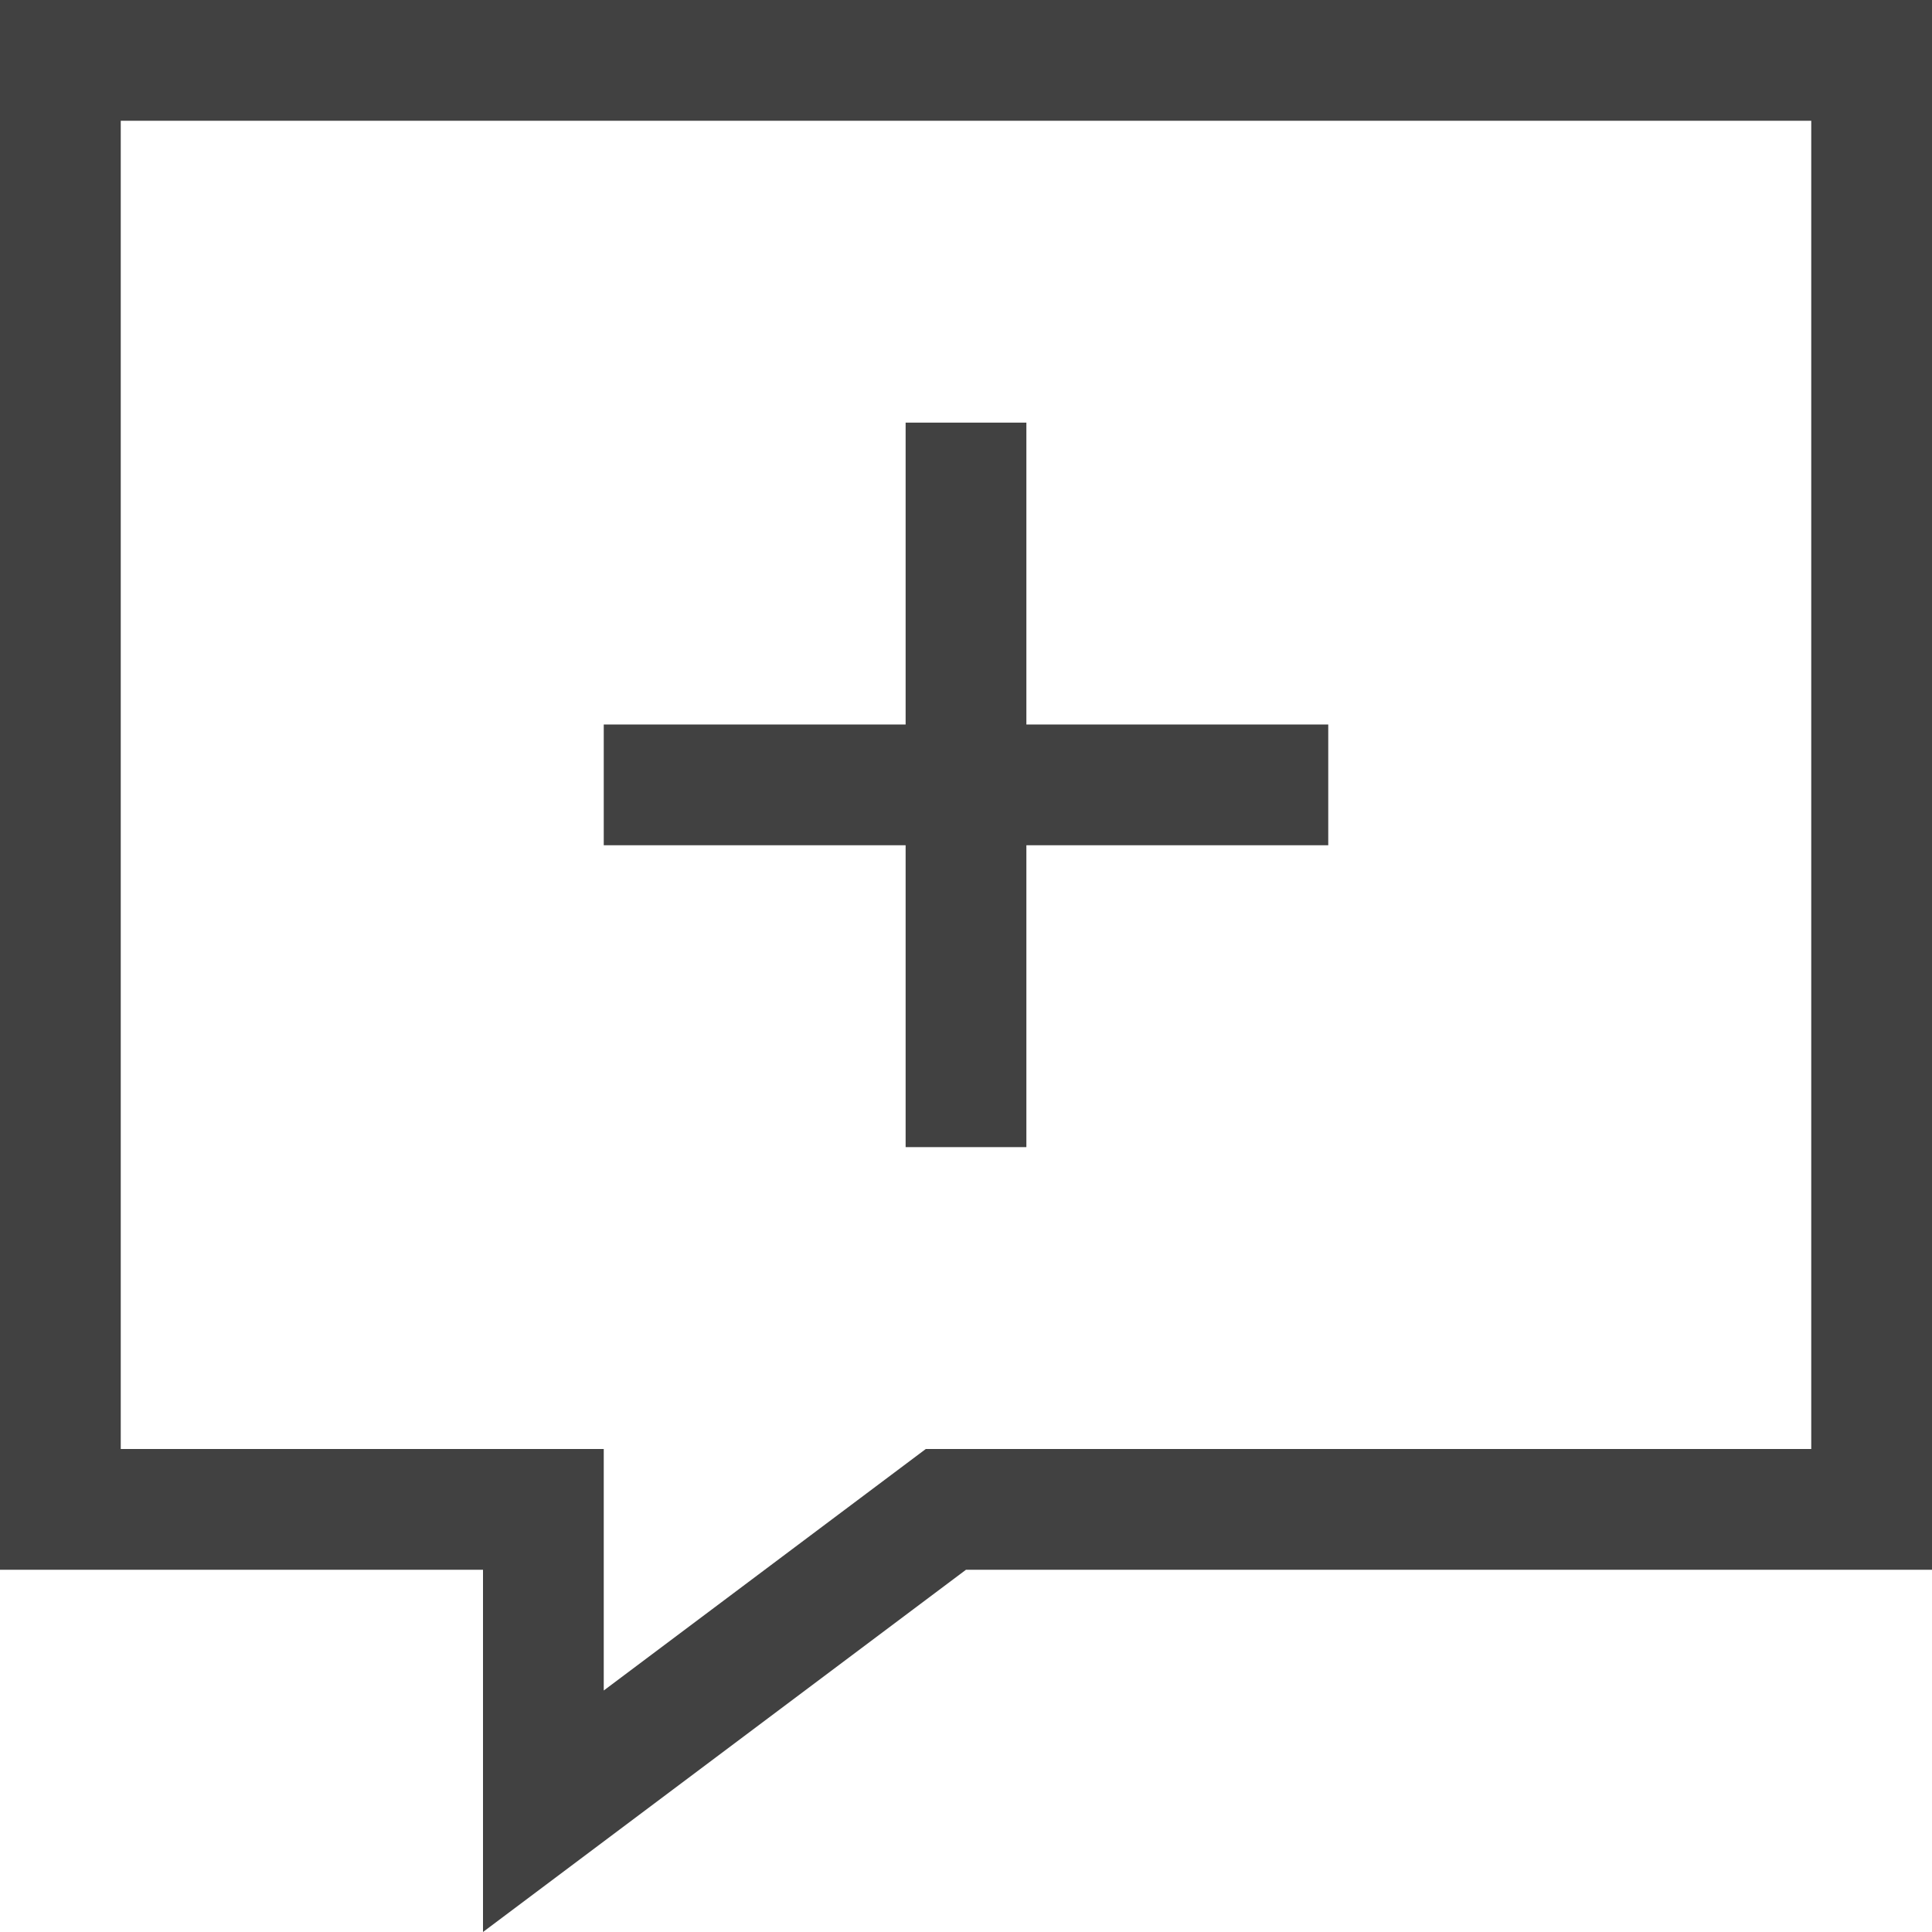 <svg xmlns="http://www.w3.org/2000/svg" viewBox="0 0 16 16"><path fill="#414141" d="M11 6H8.5V3.5h-1V6H5v1h2.5v2.5h1V7H11z"/><path fill="#414141" d="M0 0v13h4v3l4-3h8V0zm15 12H7.667L5 14v-2H1V1h14z"/></svg>